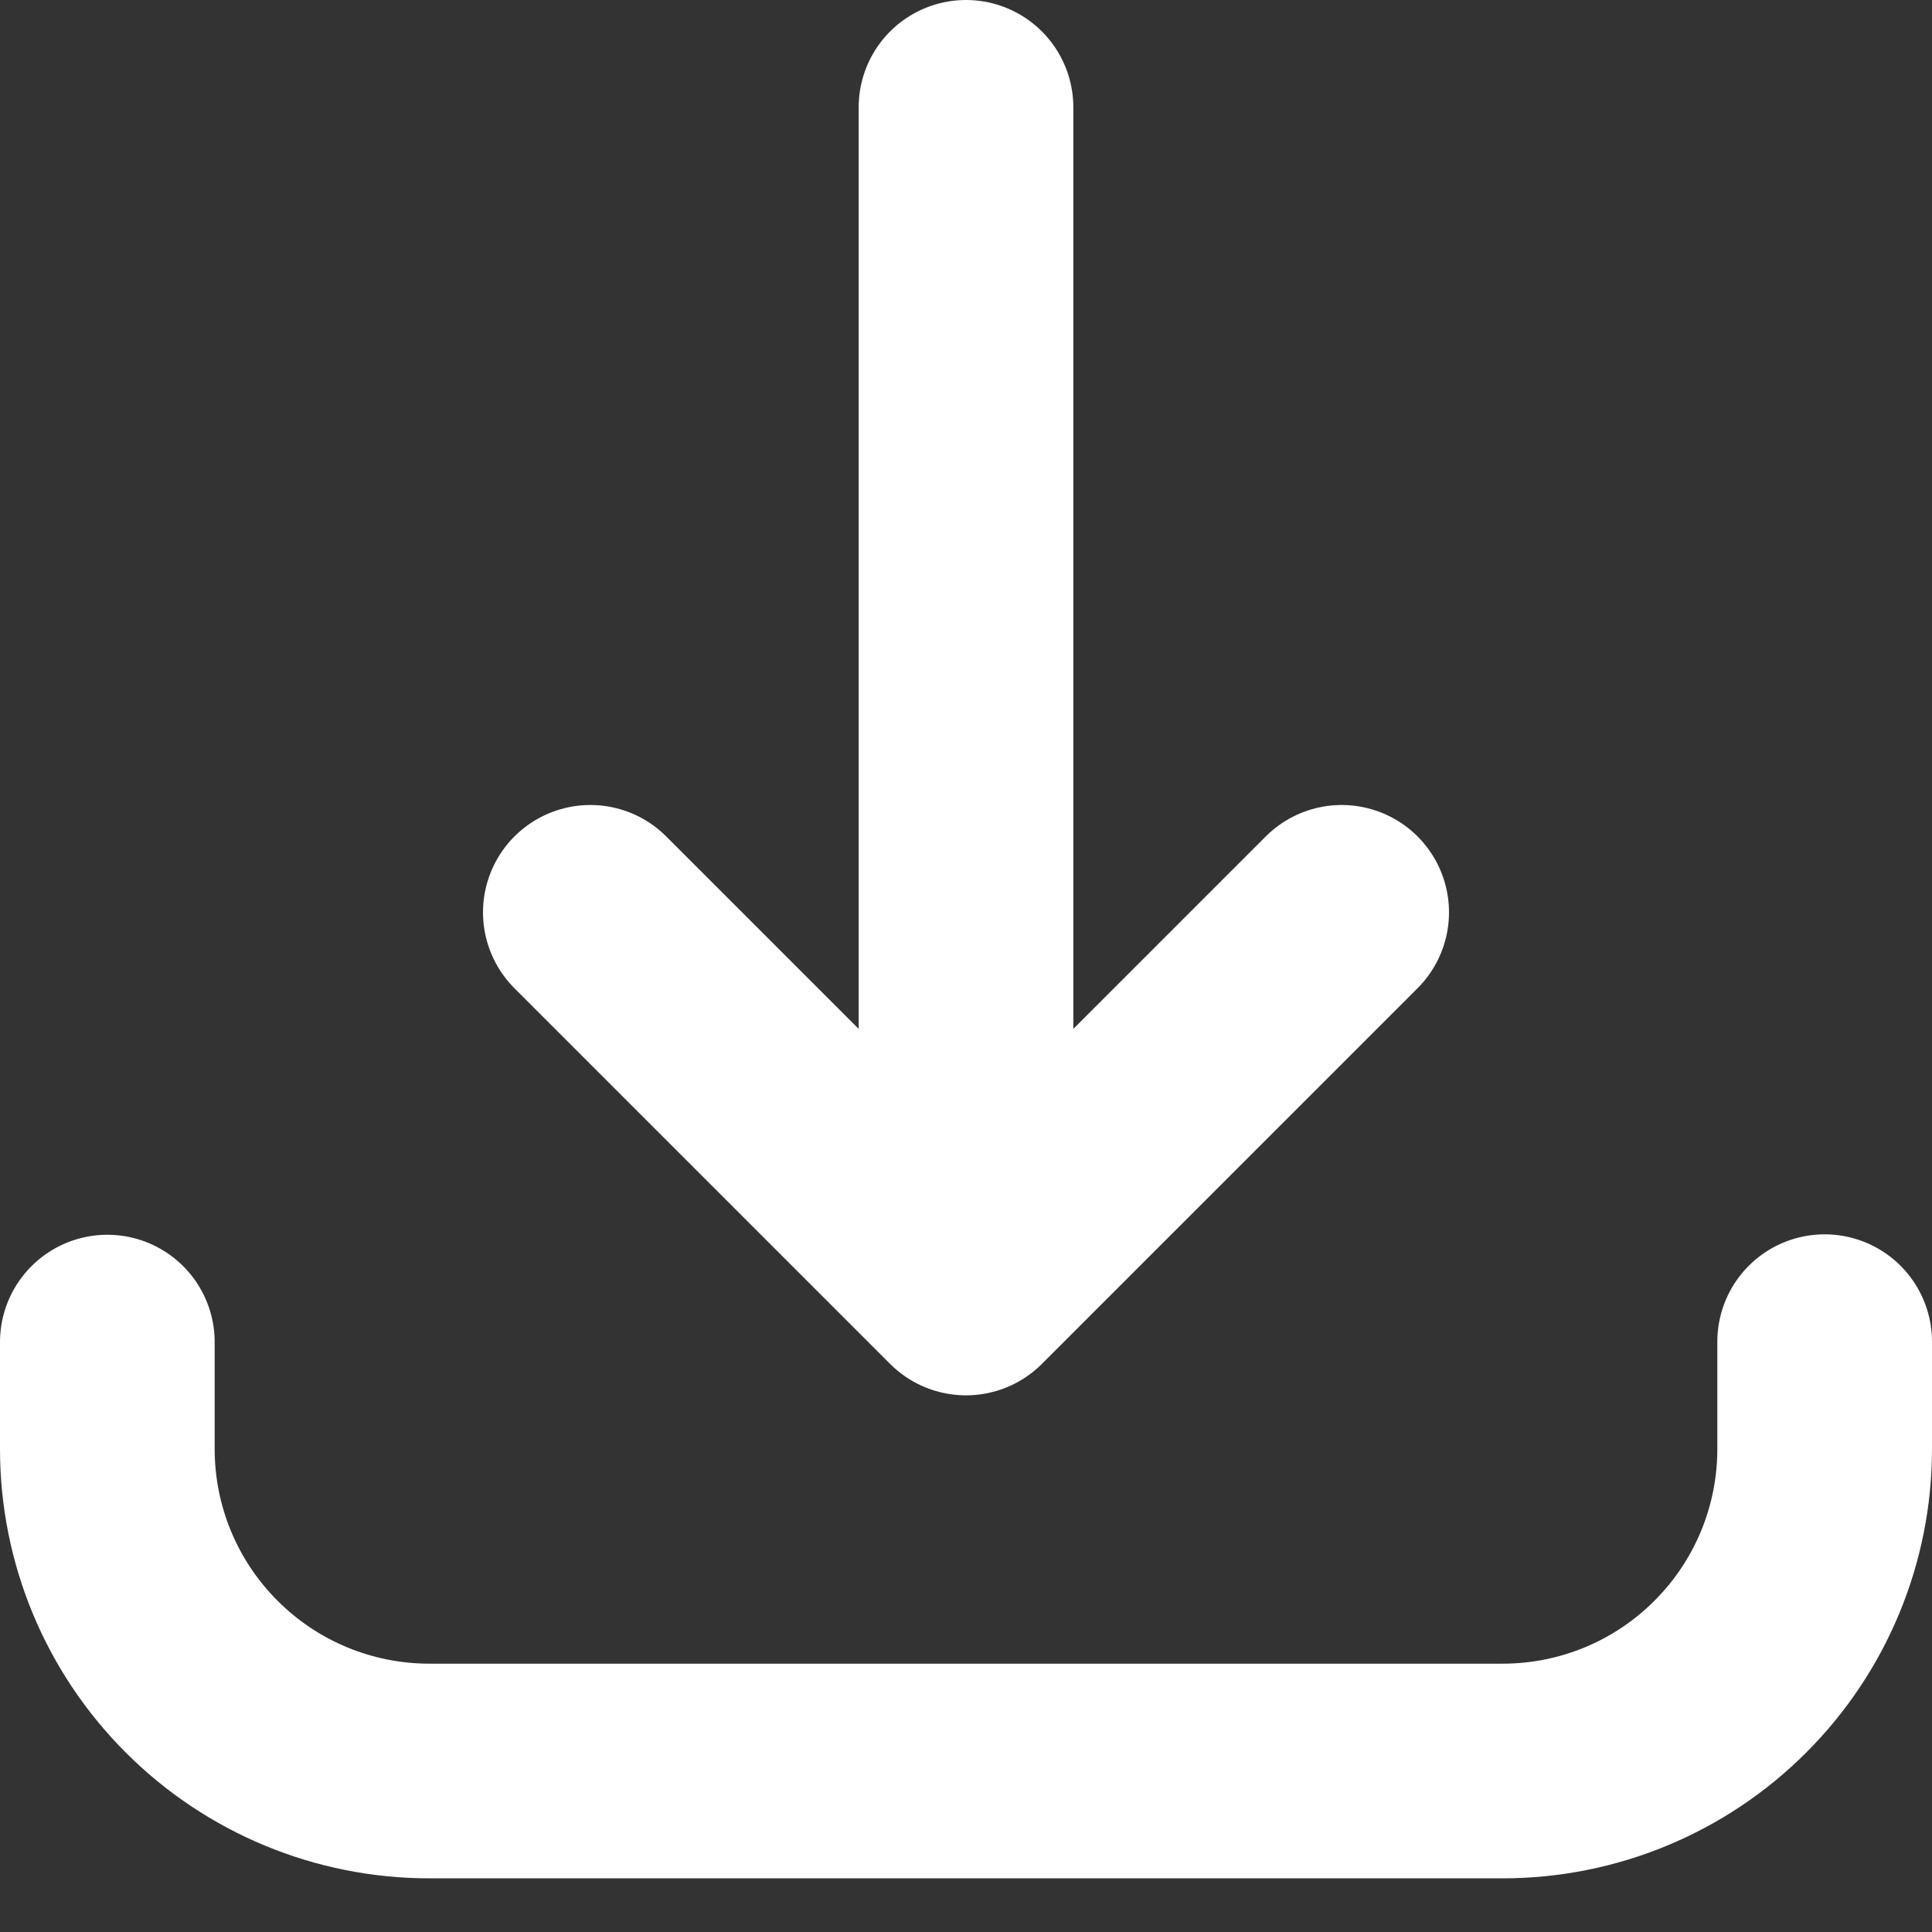 <svg width="18" height="18" viewBox="0 0 18 18" fill="none" xmlns="http://www.w3.org/2000/svg">
<rect x="0" y="0" width="18" height="18" fill="#333333" stroke="none"/>
<path d="M1 12.504V13.5C1 14.296 1.316 15.059 1.879 15.621C2.441 16.184 3.204 16.5 4 16.5H14C14.796 16.5 15.559 16.184 16.121 15.621C16.684 15.059 17 14.296 17 13.5V12.5M9 1V12M9 12L12.5 8.5M9 12L5.5 8.5" stroke="white" stroke-width="2" stroke-linecap="round" stroke-linejoin="round"/>
</svg>
